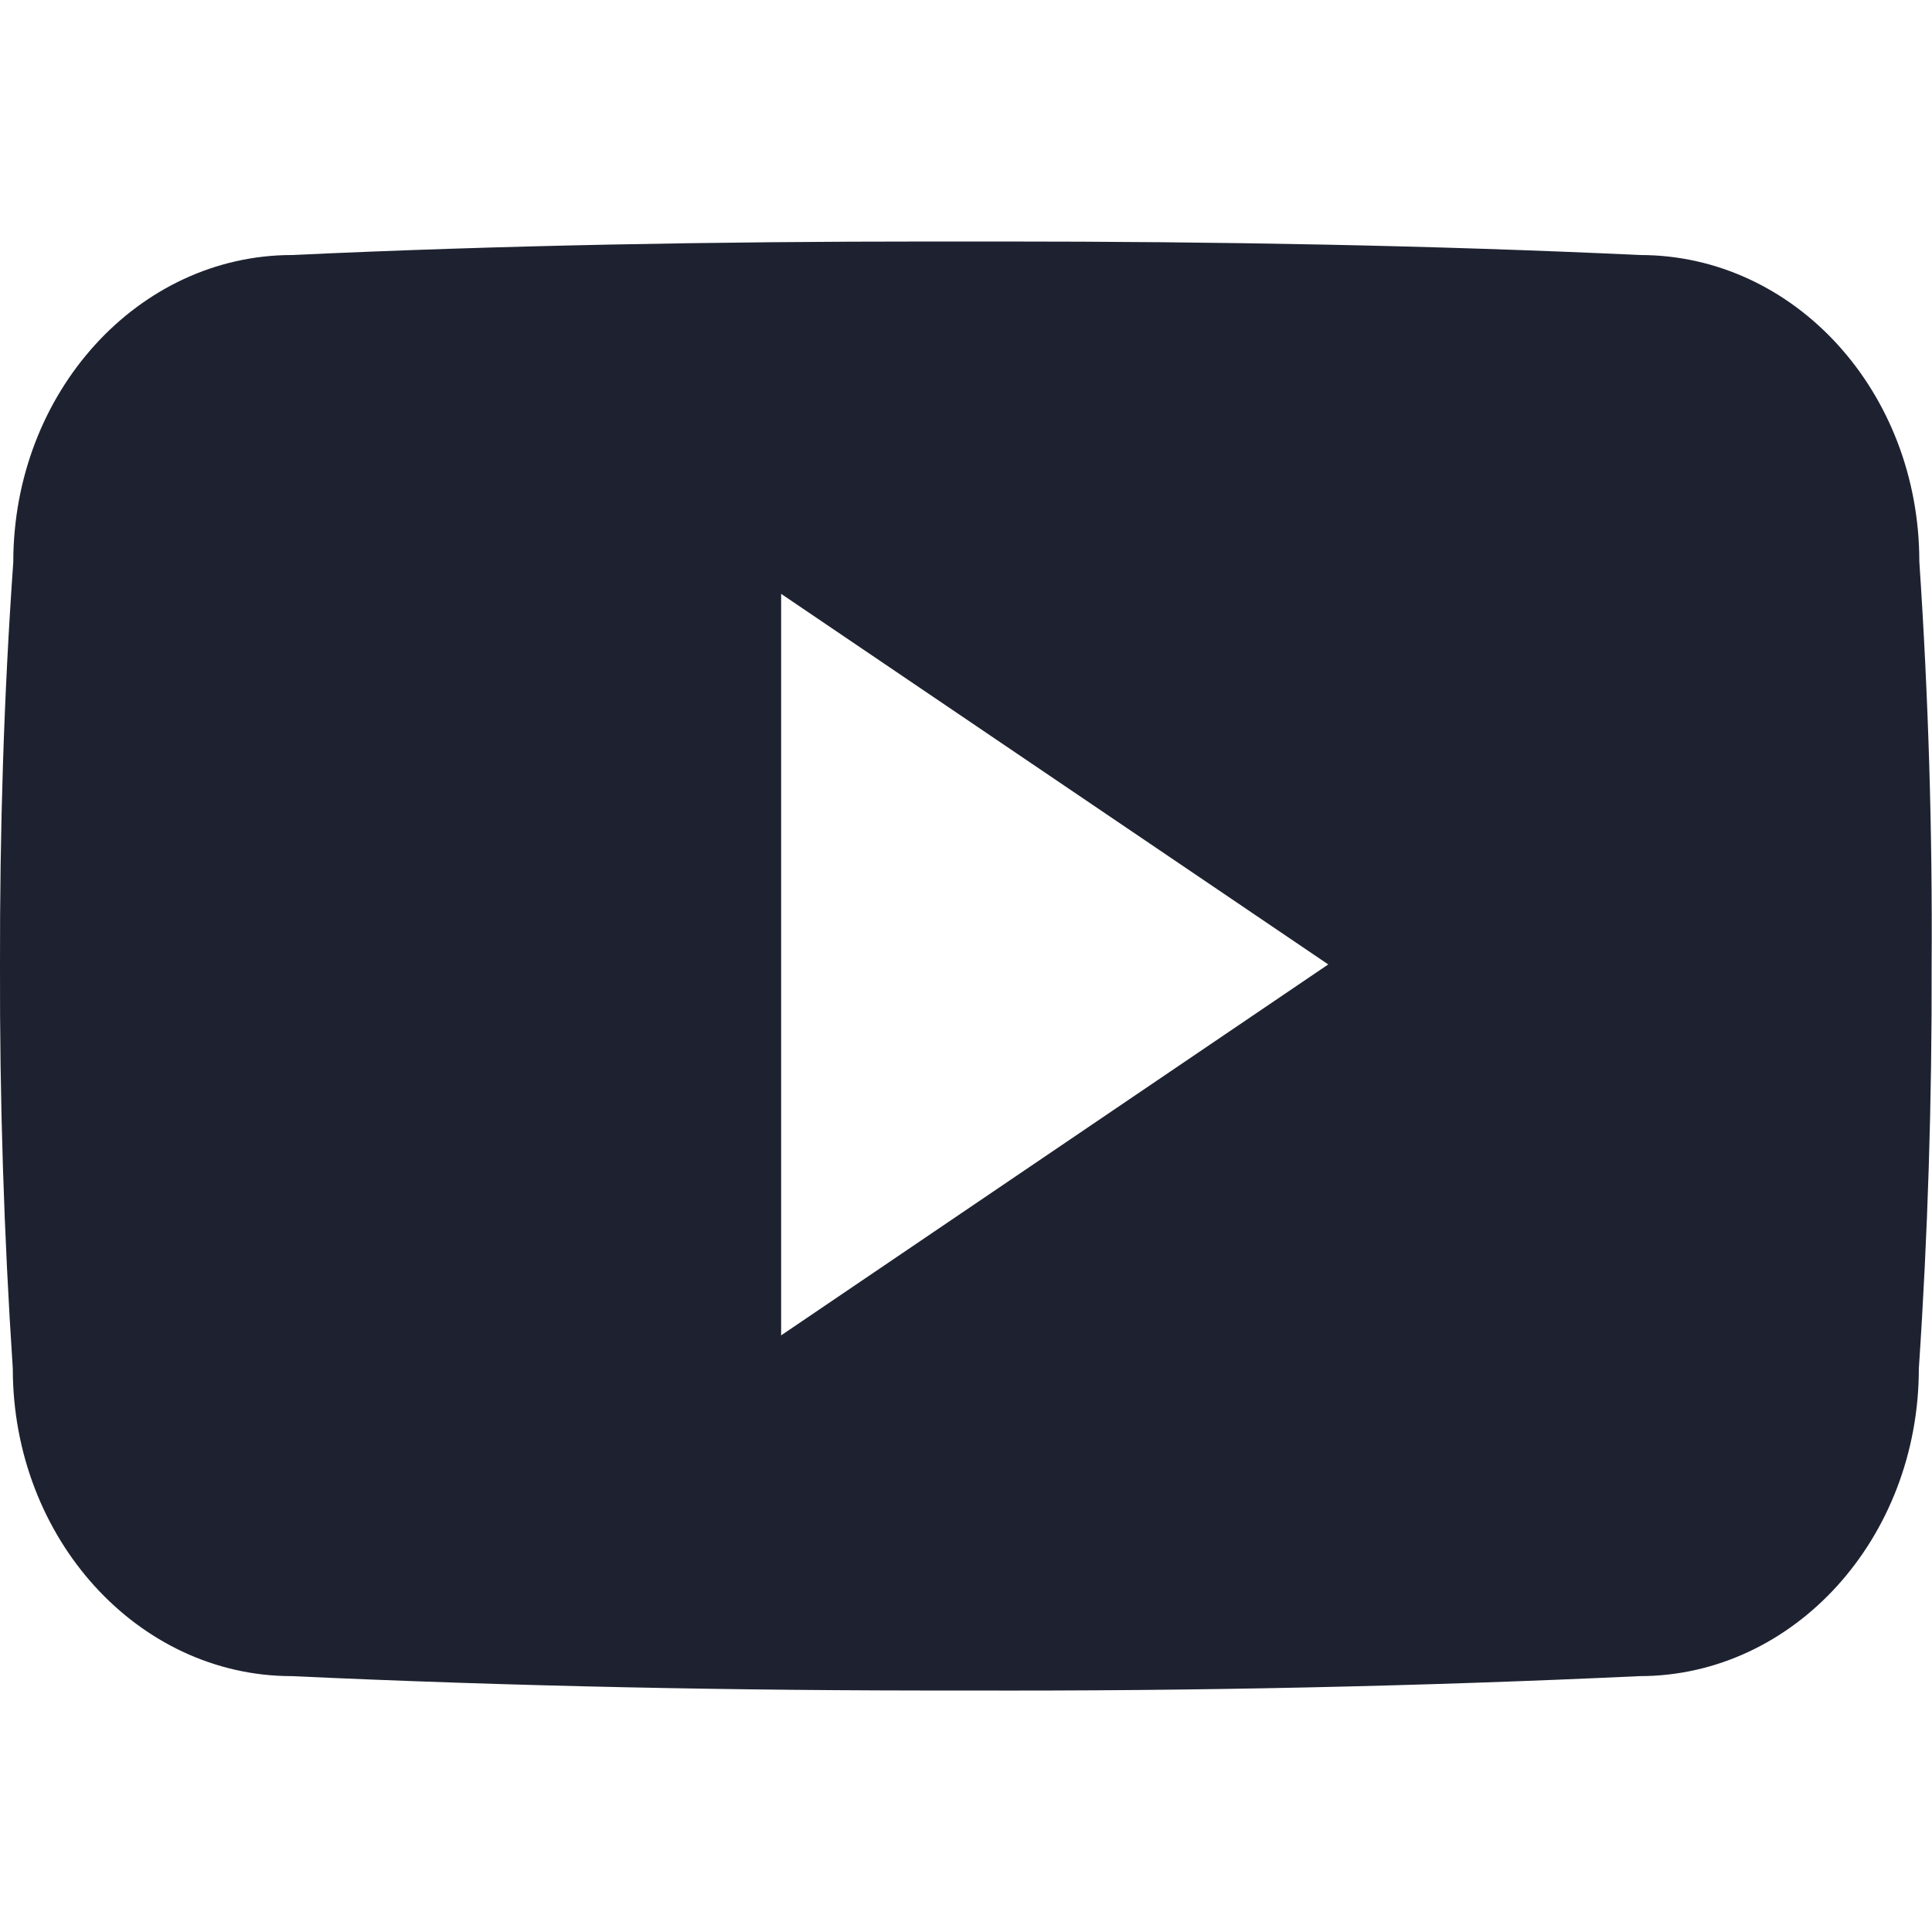 <svg width="16" height="16" viewBox="0 0 16 16" fill="none" xmlns="http://www.w3.org/2000/svg">
<g clip-path="url(#clip0_2037_9212)">
<path d="M15.895 4.65C15.895 3.243 14.861 2.112 13.583 2.112C11.851 2.031 10.086 2 8.281 2H7.719C5.919 2 4.15 2.031 2.419 2.112C1.144 2.112 0.11 3.25 0.11 4.656C0.031 5.768 -0.002 6.881 0 7.993C-0.003 9.106 0.032 10.22 0.106 11.334C0.106 12.74 1.141 13.881 2.416 13.881C4.235 13.965 6.1 14.003 7.997 14C9.897 14.006 11.758 13.966 13.578 13.881C14.856 13.881 15.891 12.74 15.891 11.334C15.966 10.218 16 9.106 15.997 7.99C16.004 6.878 15.97 5.764 15.895 4.65ZM6.469 11.059V4.918L11 7.987L6.469 11.059Z" fill="#1E2230"/>
</g>
<defs>
<clipPath id="clip0_2037_9212">
<rect width="16" height="16" fill="white"/>
</clipPath>
</defs>
</svg>

